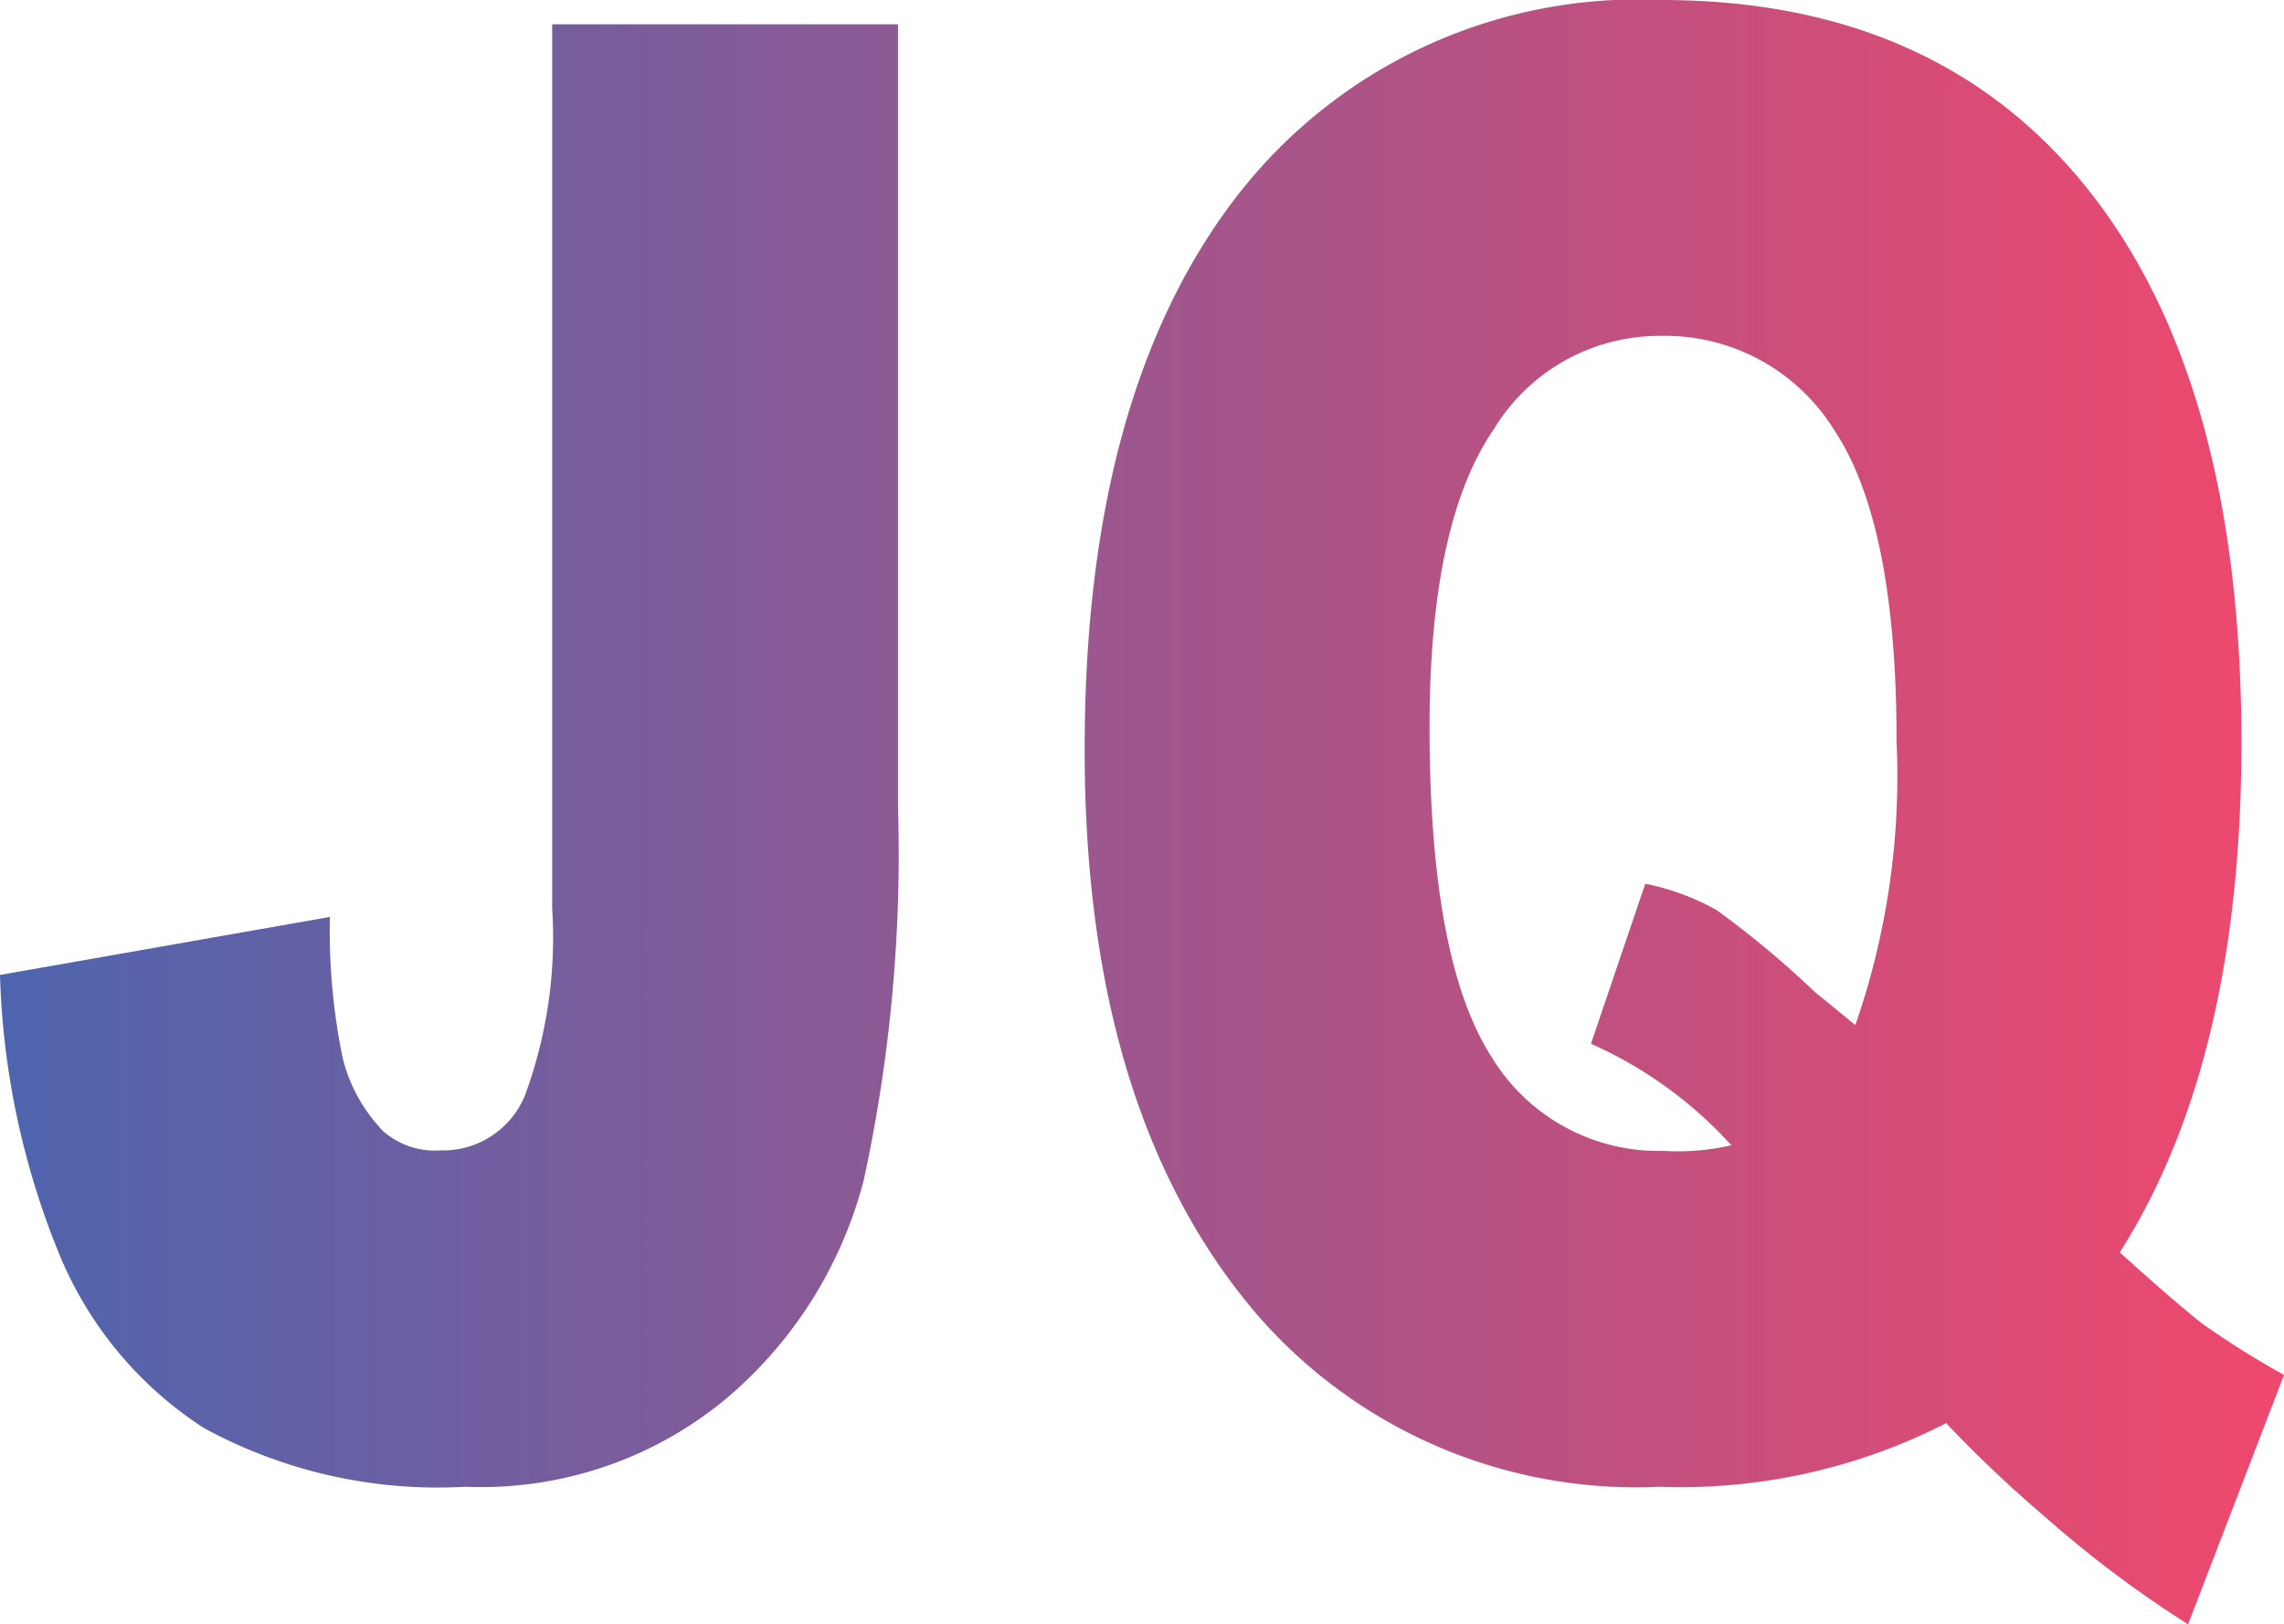<svg xmlns="http://www.w3.org/2000/svg" xmlns:xlink="http://www.w3.org/1999/xlink" viewBox="0 0 48.81 34.72"><defs><style>.cls-1{fill:url(#linear-gradient);}</style><linearGradient id="linear-gradient" y1="17.36" x2="48.81" y2="17.36" gradientUnits="userSpaceOnUse"><stop offset="0" stop-color="#4e64ae"/><stop offset="1" stop-color="#ef486c"/></linearGradient></defs><g id="Layer_2" data-name="Layer 2"><g id="Layer_1-2" data-name="Layer 1"><path class="cls-1" d="M11.8.52h7.39v16.7a32.93,32.93,0,0,1-.73,8,9.1,9.1,0,0,1-2.91,4.65,8.19,8.19,0,0,1-5.61,1.91,10.43,10.43,0,0,1-5.59-1.26,8.08,8.08,0,0,1-3.07-3.68,17,17,0,0,1-1.28-6l7.05-1.24a13.47,13.47,0,0,0,.27,3,3.42,3.42,0,0,0,.88,1.59,1.68,1.68,0,0,0,1.21.4,1.89,1.89,0,0,0,1.81-1.18,9.76,9.76,0,0,0,.58-4Z"/><path class="cls-1" d="M45.3,26.77c.92.83,1.52,1.34,1.8,1.55a19.41,19.41,0,0,0,1.71,1.07l-2.05,5.33a24,24,0,0,1-3.06-2.3,27.07,27.07,0,0,1-2.11-2,12.44,12.44,0,0,1-6.13,1.36,10.72,10.72,0,0,1-8.57-3.65Q23.17,23.81,23.18,16q0-7.58,3.24-11.79A10.83,10.83,0,0,1,35.5,0q5.94,0,9.17,4.11T47.9,15.87Q47.9,22.68,45.3,26.77Zm-5.65-4.86a16.23,16.23,0,0,0,.88-6.08c0-3.11-.45-5.32-1.34-6.65a4.25,4.25,0,0,0-3.71-2,4.14,4.14,0,0,0-3.56,2q-1.37,2-1.37,6.36,0,5,1.33,7.06a4.17,4.17,0,0,0,3.67,2A5,5,0,0,0,37,24.48,9,9,0,0,0,34,22.31l1.16-3.42a5.23,5.23,0,0,1,1.52.56,20,20,0,0,1,2.12,1.77C39.08,21.44,39.35,21.67,39.65,21.91Z"/></g></g></svg>